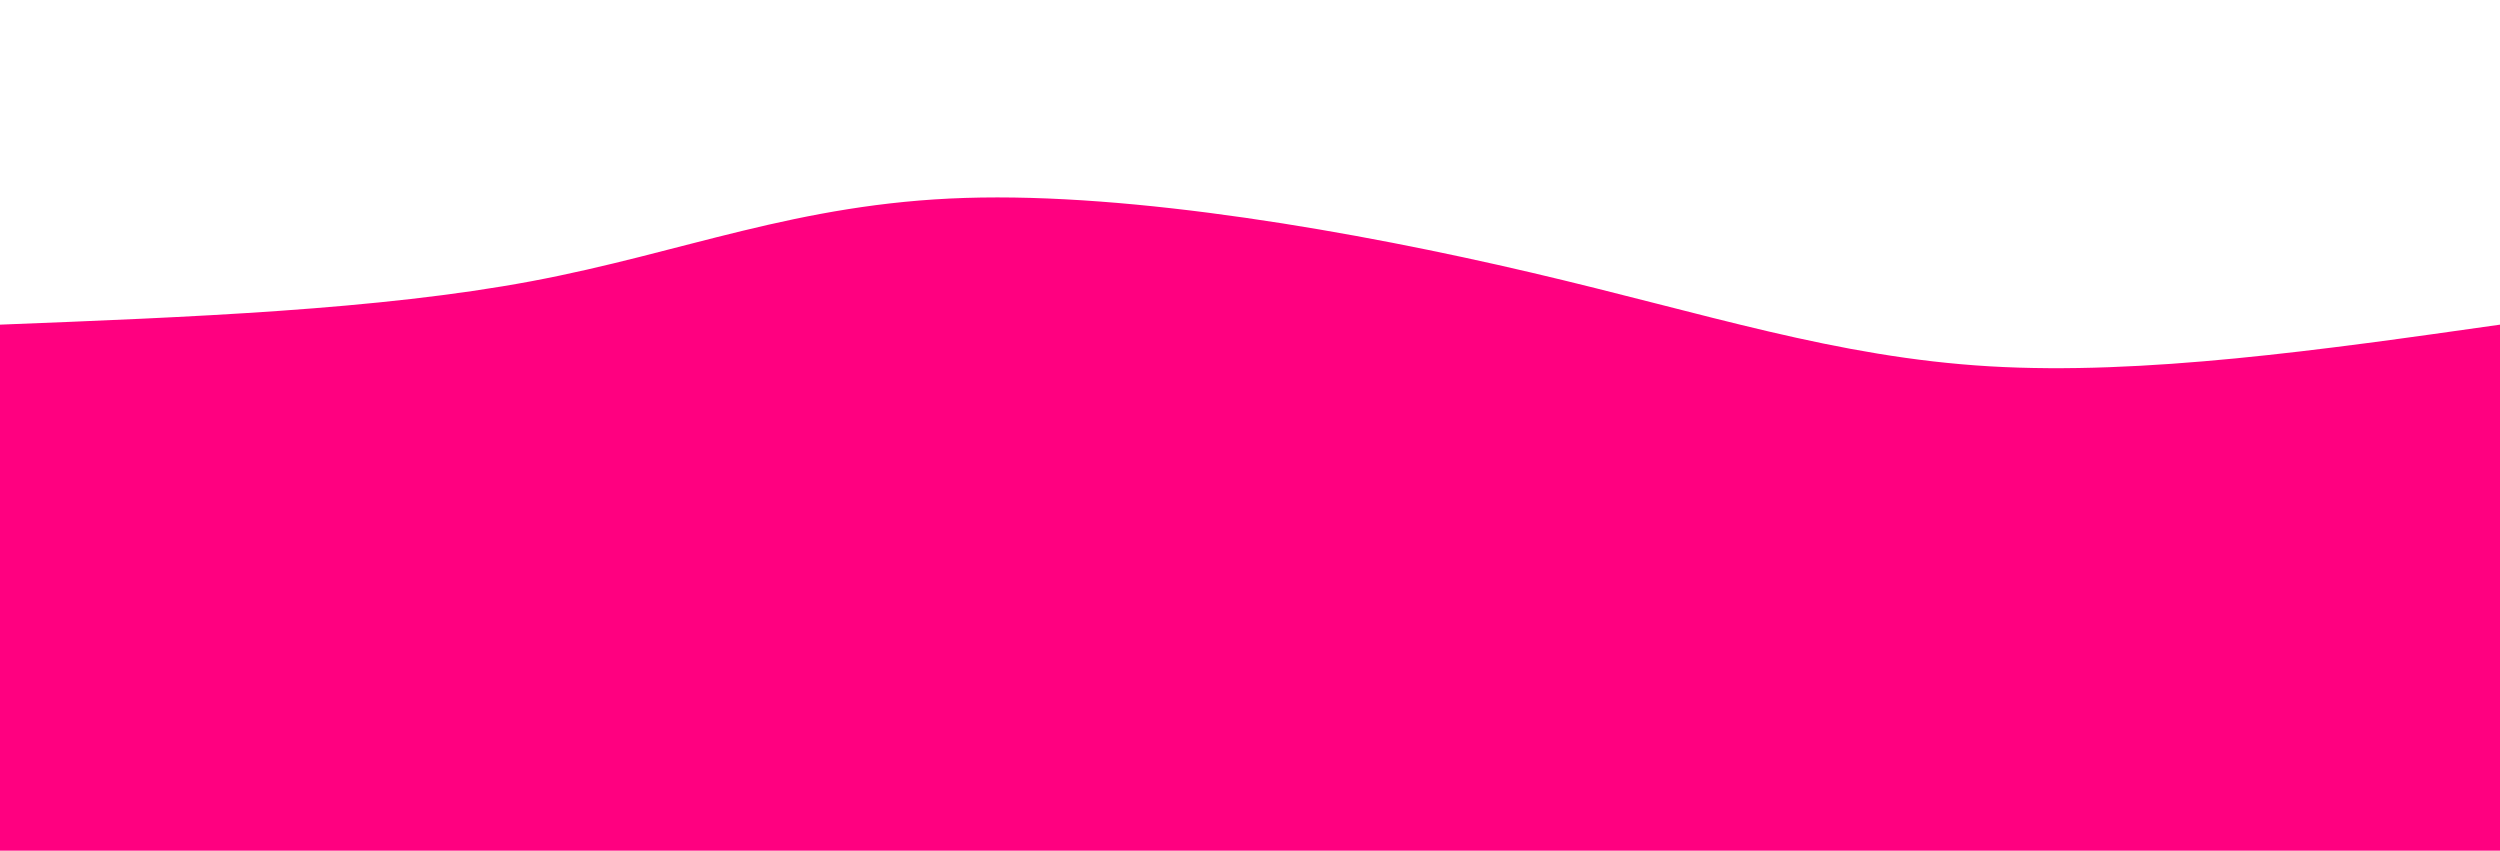<svg width="100%" height="100%" id="svg" viewBox="0 0 1440 490" xmlns="http://www.w3.org/2000/svg" class="transition duration-300 ease-in-out delay-150"><path d="M 0,500 L 0,187 C 109.263,182.703 218.526,178.407 306,162 C 393.474,145.593 459.158,117.077 556,114 C 652.842,110.923 780.842,133.287 882,157 C 983.158,180.713 1057.474,205.775 1146,211 C 1234.526,216.225 1337.263,201.612 1440,187 L 1440,500 L 0,500 Z" stroke="none" stroke-width="0" fill="#ff0080" fill-opacity="1" class="transition-all duration-300 ease-in-out delay-150 path-0"></path></svg>